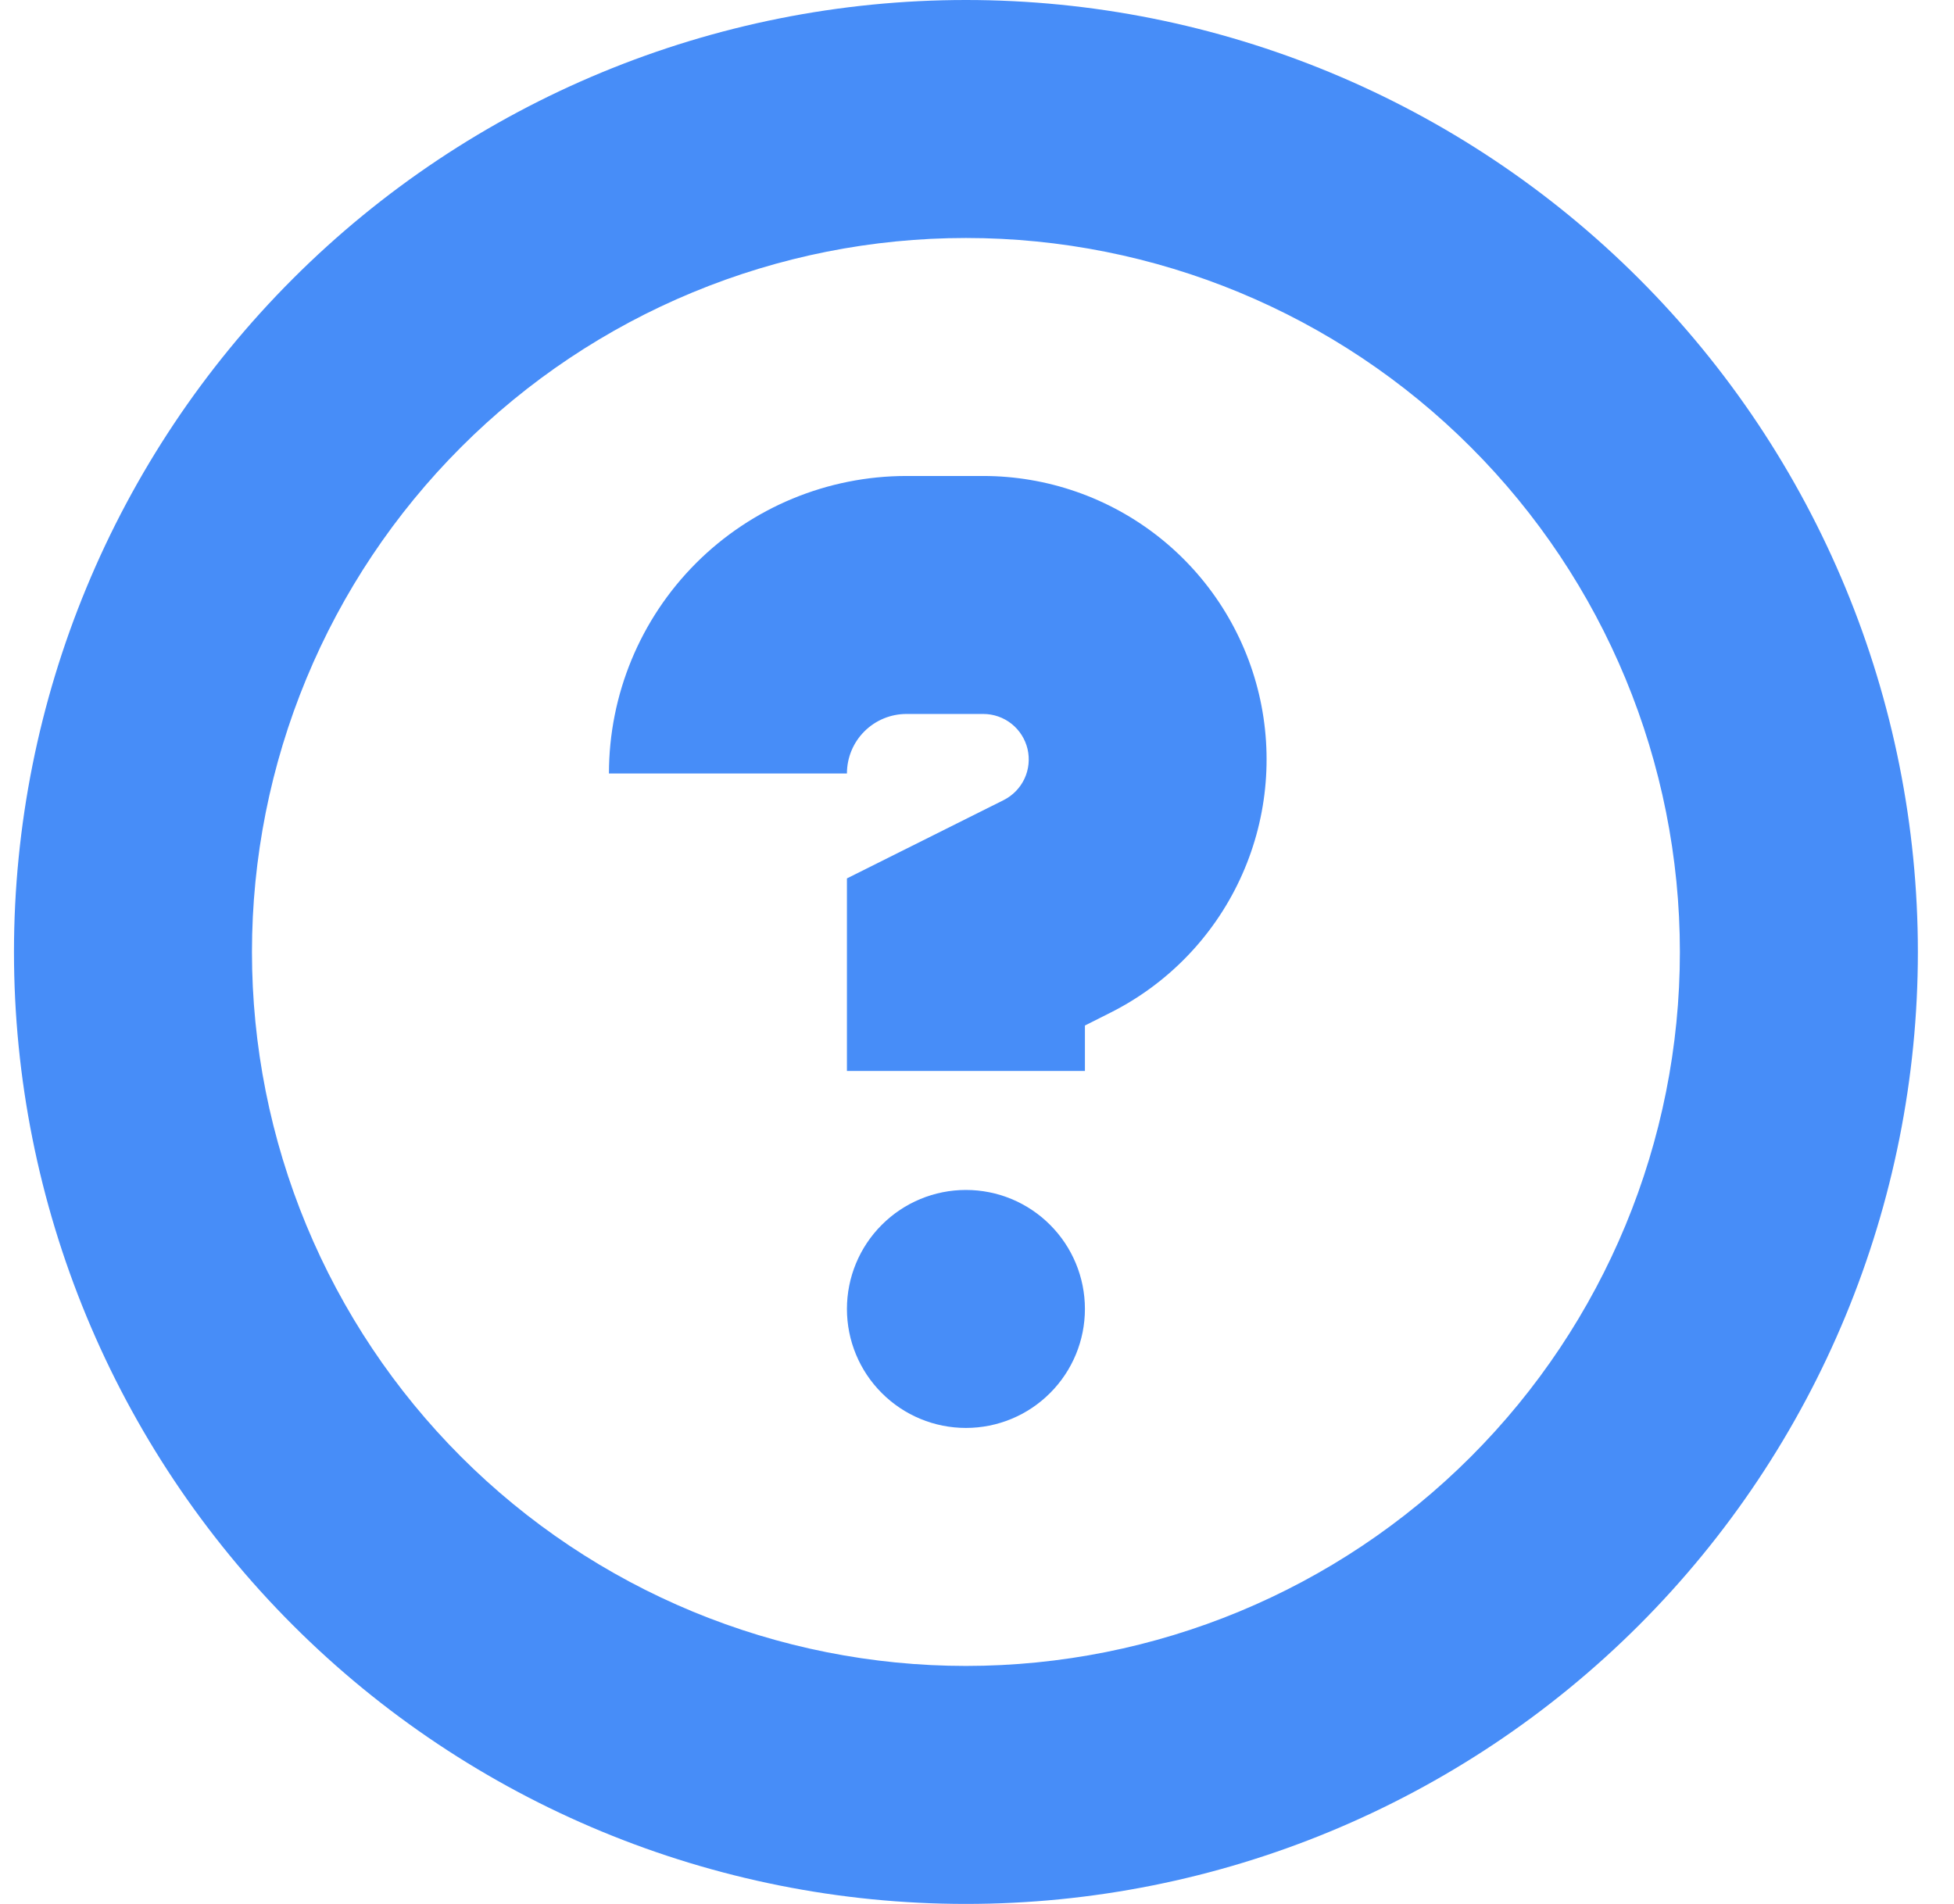 <svg width="39" height="38" viewBox="0 0 39 38" fill="none" xmlns="http://www.w3.org/2000/svg">
<path d="M21.654 26.125C21.654 26.755 21.404 27.359 20.958 27.804C20.513 28.25 19.909 28.5 19.279 28.5C18.649 28.5 18.045 28.25 17.6 27.804C17.154 27.359 16.904 26.755 16.904 26.125C16.904 25.495 17.154 24.891 17.6 24.446C18.045 24 18.649 23.75 19.279 23.75C19.909 23.75 20.513 24 20.958 24.446C21.404 24.891 21.654 25.495 21.654 26.125ZM18.092 9.5C16.517 9.5 15.007 10.126 13.893 11.239C12.78 12.353 12.154 13.863 12.154 15.438H16.904C16.904 15.123 17.029 14.82 17.252 14.598C17.475 14.375 17.777 14.25 18.092 14.25H19.626C19.83 14.25 20.029 14.319 20.189 14.446C20.349 14.573 20.462 14.751 20.509 14.95C20.555 15.149 20.534 15.358 20.447 15.543C20.36 15.728 20.213 15.878 20.03 15.97L16.904 17.532V21.375H21.654V20.468L22.155 20.216C23.294 19.646 24.208 18.708 24.747 17.554C25.287 16.4 25.421 15.098 25.129 13.858C24.836 12.618 24.134 11.513 23.135 10.722C22.136 9.931 20.9 9.501 19.626 9.5H18.092Z" fill="#478DF8"/>
<path d="M0.279 19C0.279 13.961 2.281 9.128 5.844 5.565C9.407 2.002 14.24 0 19.279 0C24.318 0 29.151 2.002 32.714 5.565C36.277 9.128 38.279 13.961 38.279 19C38.279 24.039 36.277 28.872 32.714 32.435C29.151 35.998 24.318 38 19.279 38C14.24 38 9.407 35.998 5.844 32.435C2.281 28.872 0.279 24.039 0.279 19ZM19.279 4.75C17.408 4.75 15.555 5.119 13.826 5.835C12.097 6.551 10.526 7.6 9.203 8.924C7.88 10.247 6.83 11.818 6.114 13.547C5.398 15.276 5.029 17.129 5.029 19C5.029 20.871 5.398 22.724 6.114 24.453C6.83 26.182 7.88 27.753 9.203 29.076C10.526 30.399 12.097 31.449 13.826 32.165C15.555 32.881 17.408 33.25 19.279 33.25C23.058 33.25 26.683 31.749 29.355 29.076C32.028 26.404 33.529 22.779 33.529 19C33.529 15.221 32.028 11.596 29.355 8.924C26.683 6.251 23.058 4.75 19.279 4.75Z" fill="#478DF8"/>
</svg>
